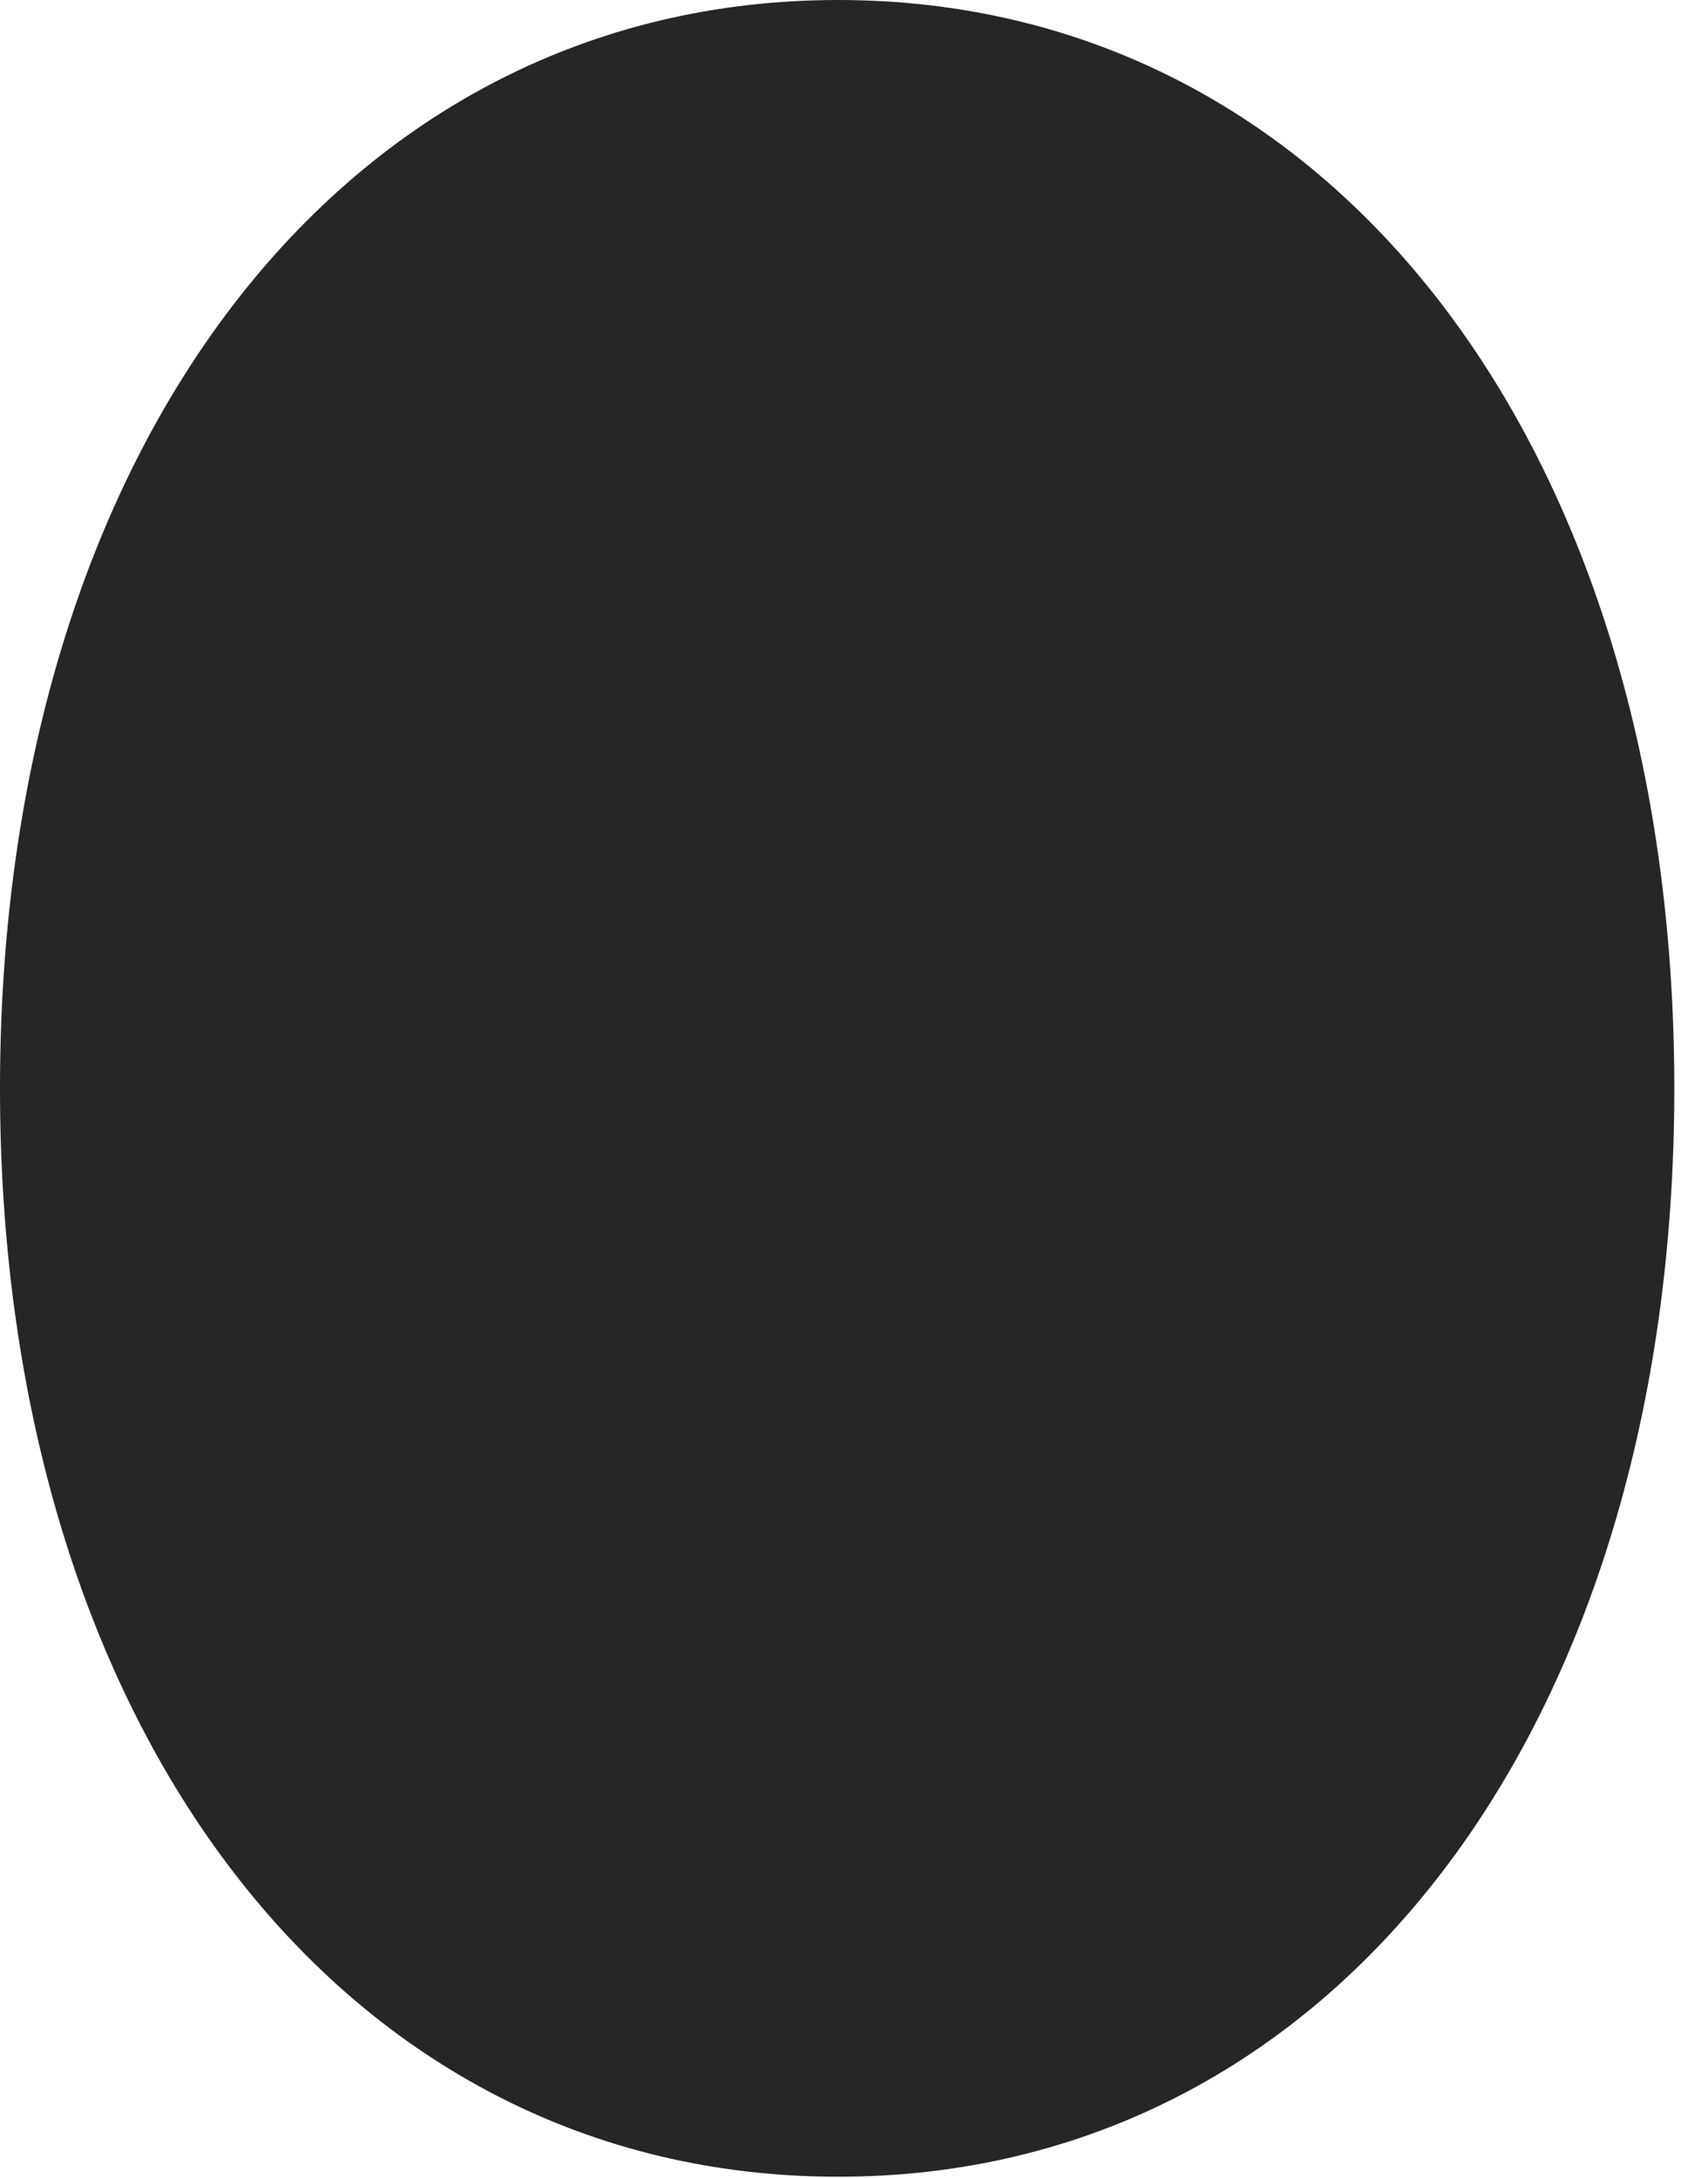 <?xml version="1.0" encoding="UTF-8"?>
<!--Generator: Apple Native CoreSVG 326-->
<!DOCTYPE svg
PUBLIC "-//W3C//DTD SVG 1.1//EN"
       "http://www.w3.org/Graphics/SVG/1.1/DTD/svg11.dtd">
<svg version="1.1" xmlns="http://www.w3.org/2000/svg" xmlns:xlink="http://www.w3.org/1999/xlink" viewBox="0 0 18.35 23.389">
 <g>
  <rect height="23.389" opacity="0" width="18.35" x="0" y="0"/>
  <path d="M9.004 0C3.682 0 0 4.834 0 11.69C0 18.545 3.682 23.379 9.004 23.379C14.326 23.379 17.988 18.555 17.988 11.69C17.988 4.824 14.326 0 9.004 0Z" fill="black" fill-opacity="0.85"/>
 </g>
</svg>
